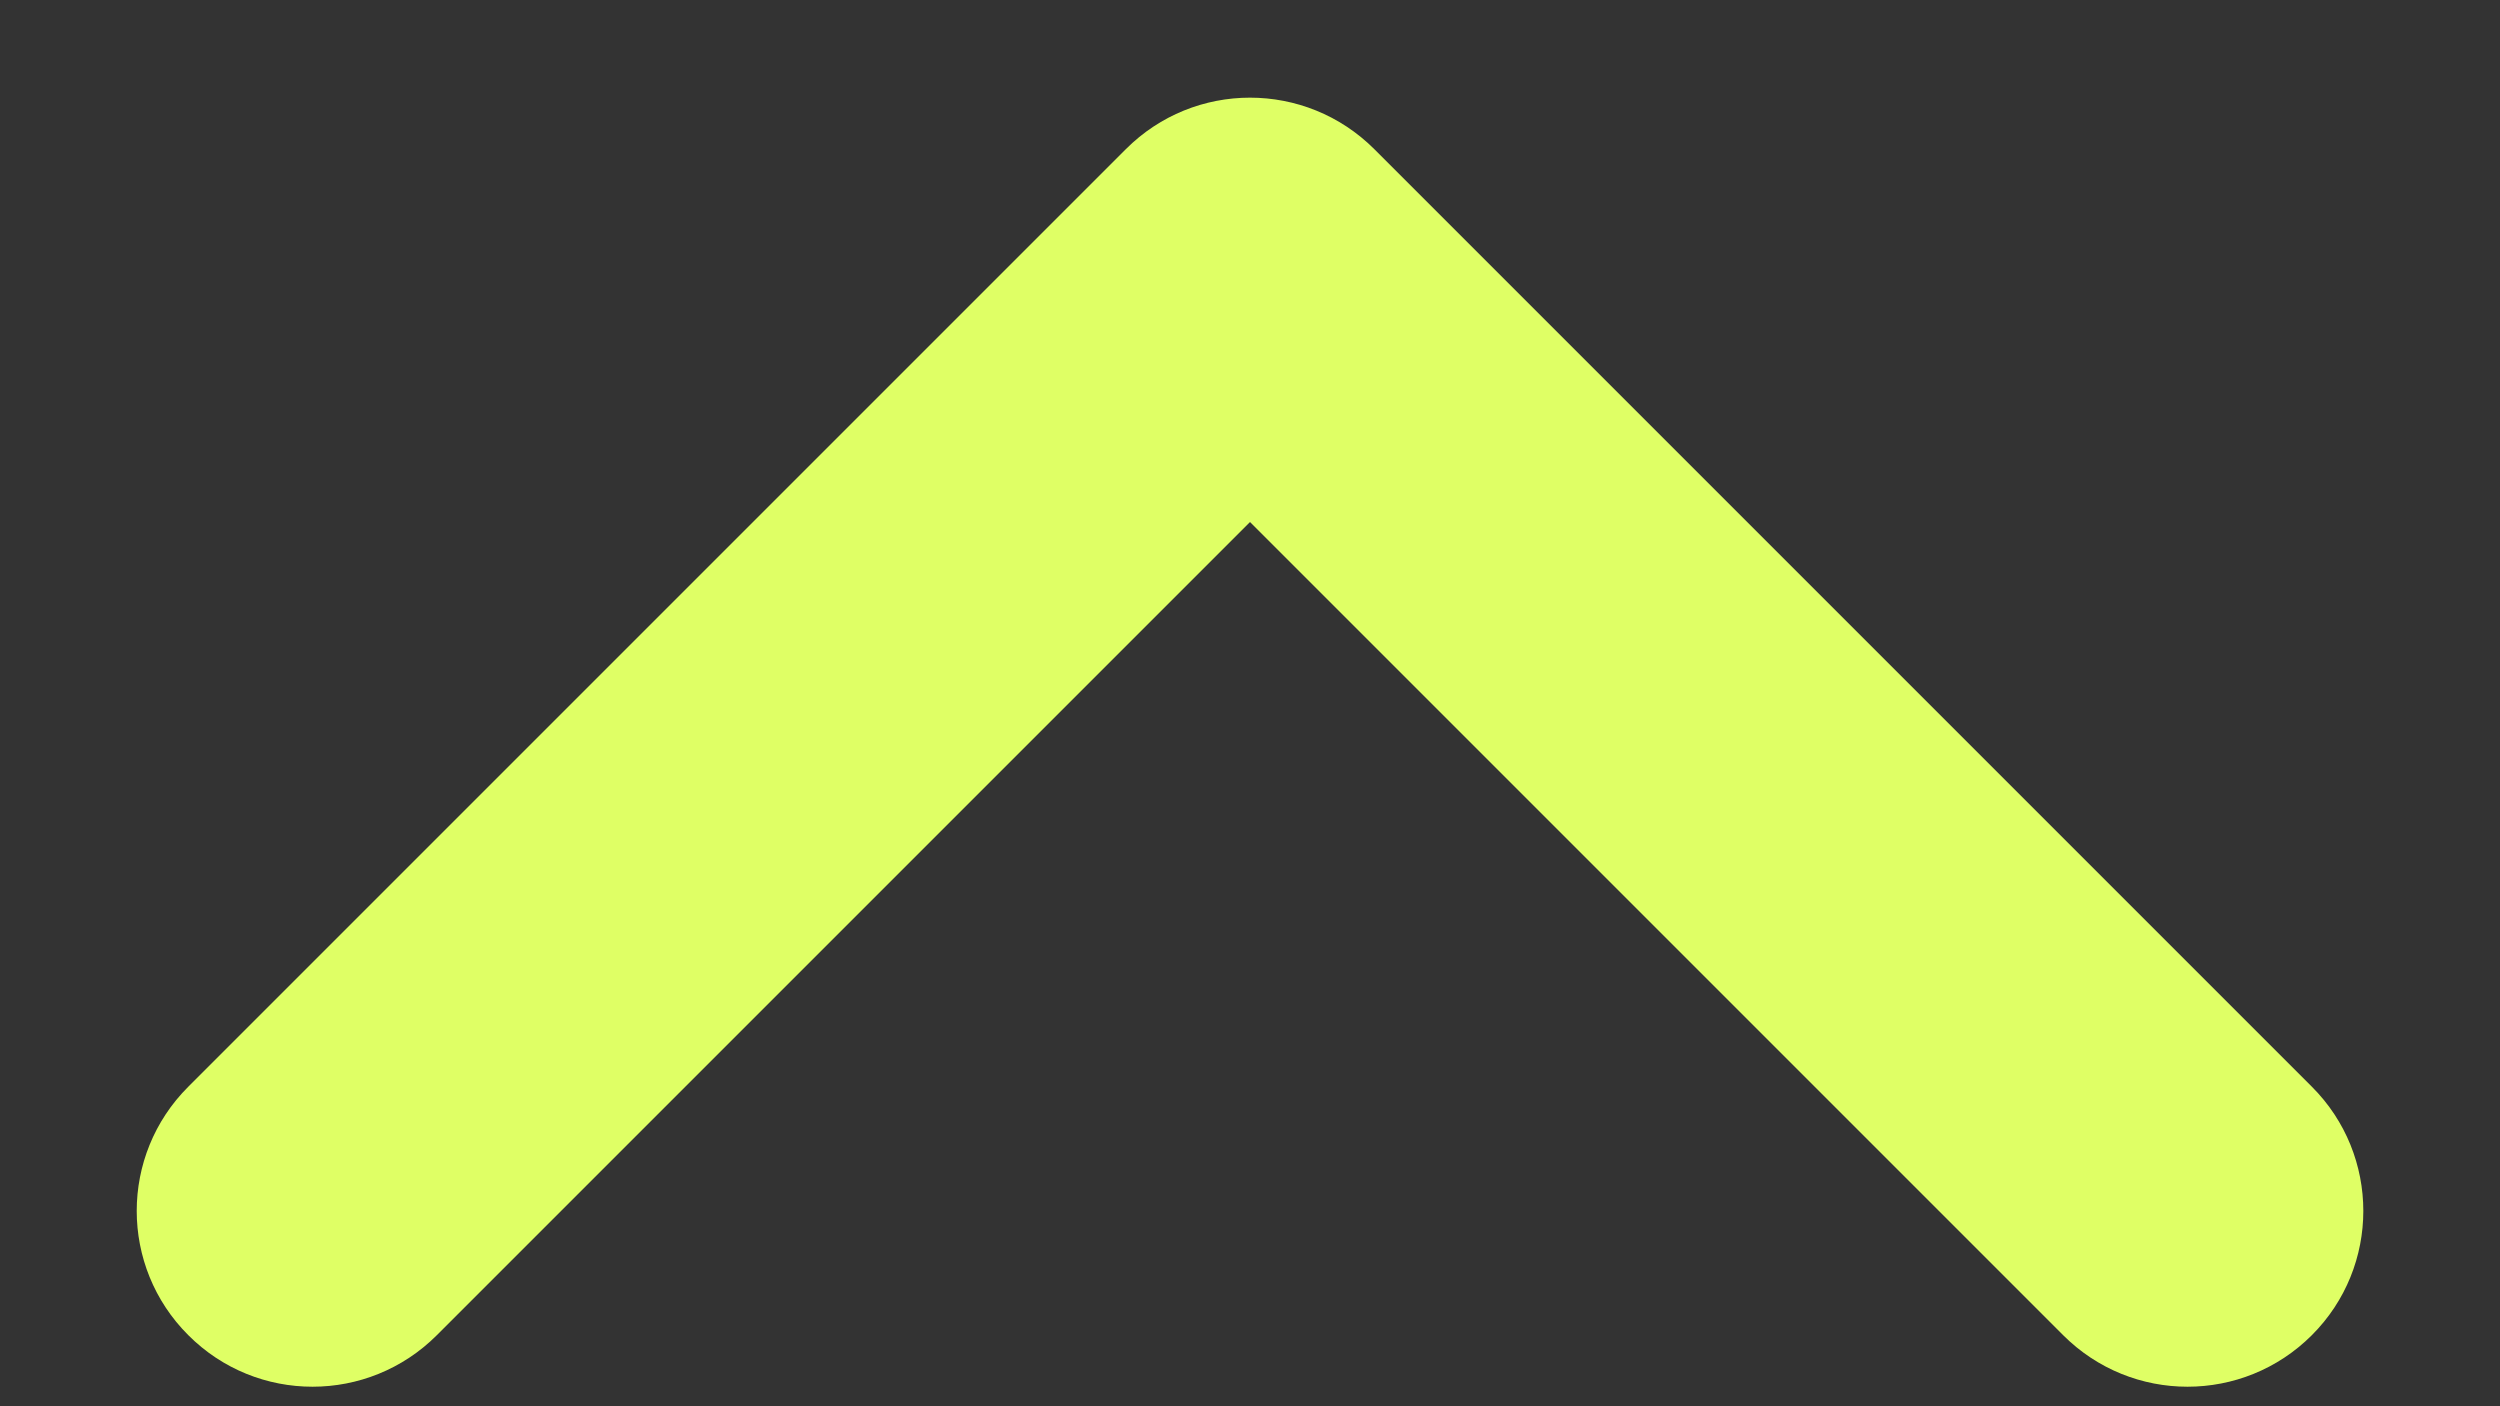 <svg width="16" height="9" viewBox="0 0 16 9" fill="none" xmlns="http://www.w3.org/2000/svg">
<rect x="0" y="0" width="16" height="9" fill="#333333" stroke="none"/>
<path fill-rule="evenodd" clip-rule="evenodd" d="M1.205 8.545C0.765 8.106 0.765 7.394 1.205 6.955L7.205 0.955C7.644 0.515 8.356 0.515 8.796 0.955L14.796 6.955C15.235 7.394 15.235 8.106 14.796 8.545C14.356 8.985 13.644 8.985 13.204 8.545L8 3.341L2.796 8.545C2.356 8.985 1.644 8.985 1.205 8.545Z" fill="#DFFF65"/>
</svg>
